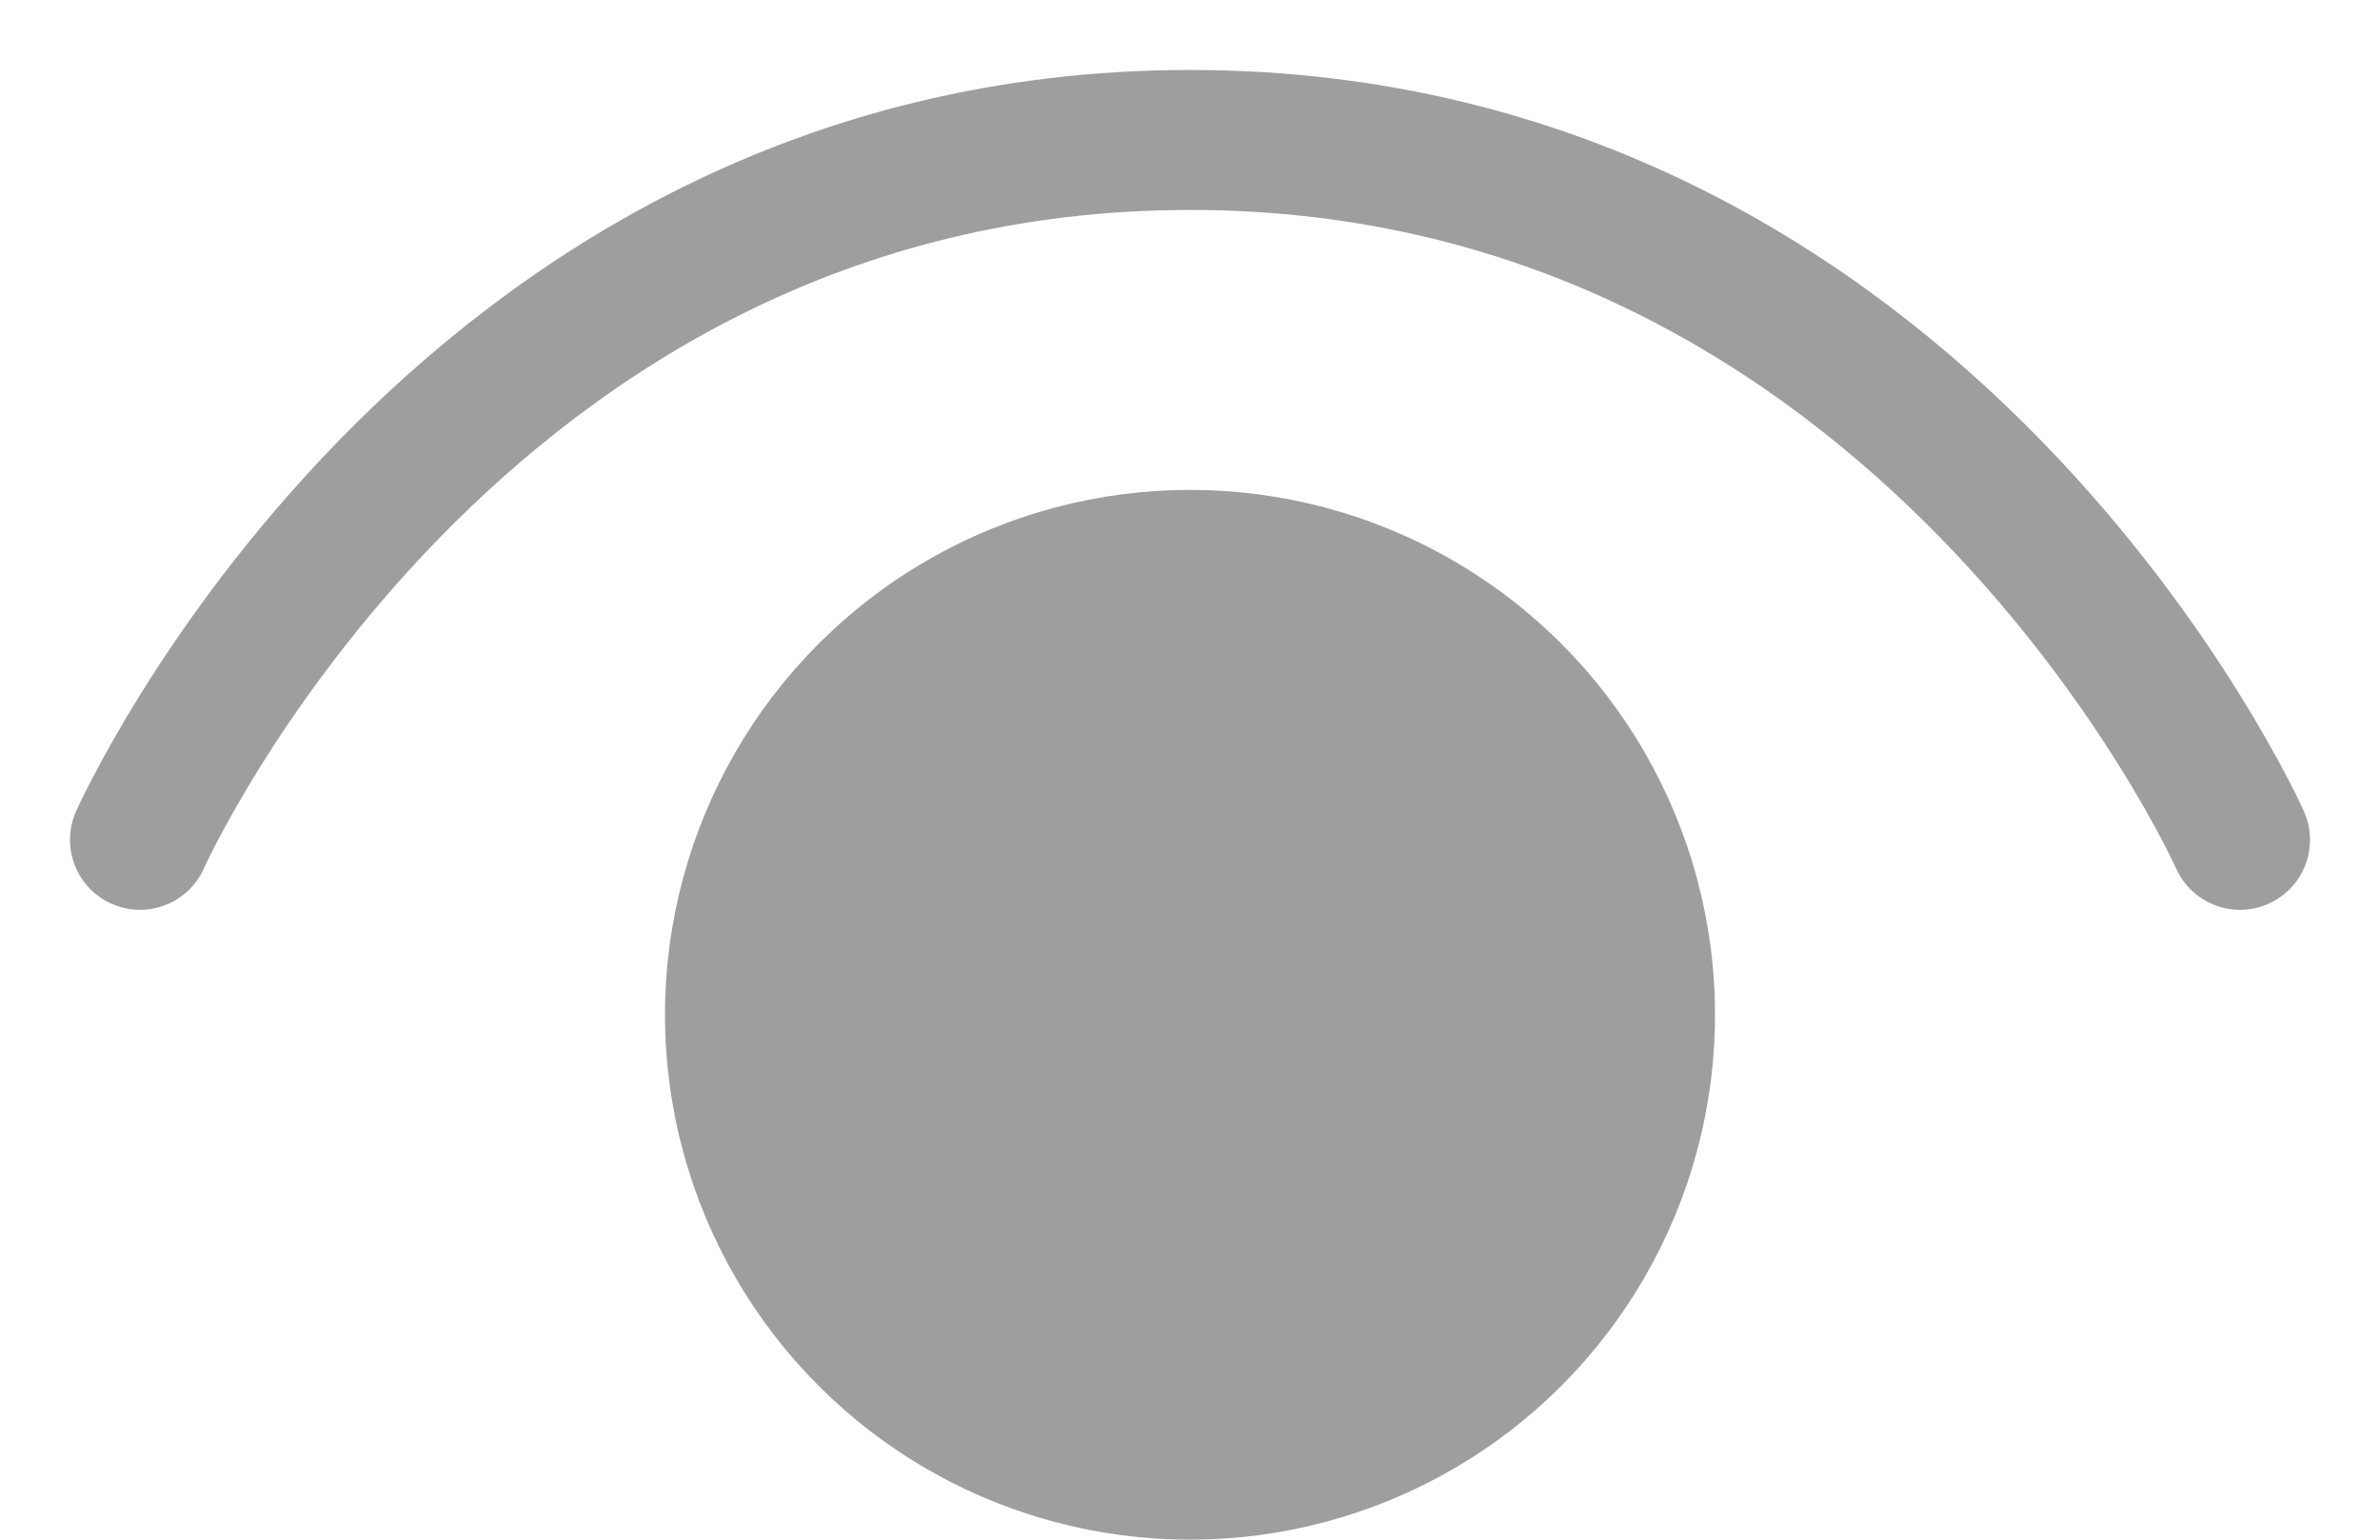 <svg width="17" height="11" viewBox="0 0 17 11" fill="none" xmlns="http://www.w3.org/2000/svg">
<g id="Group 22">
<path id="Vector 14" d="M1 6C1 6 3.234 1 8.5 1C13.766 1 16 6 16 6" stroke="#9E9E9E" stroke-linecap="round"/>
<circle id="Ellipse 2" cx="8.5" cy="7.25" r="3.75" fill="#9E9E9E"/>
</g>
</svg>

